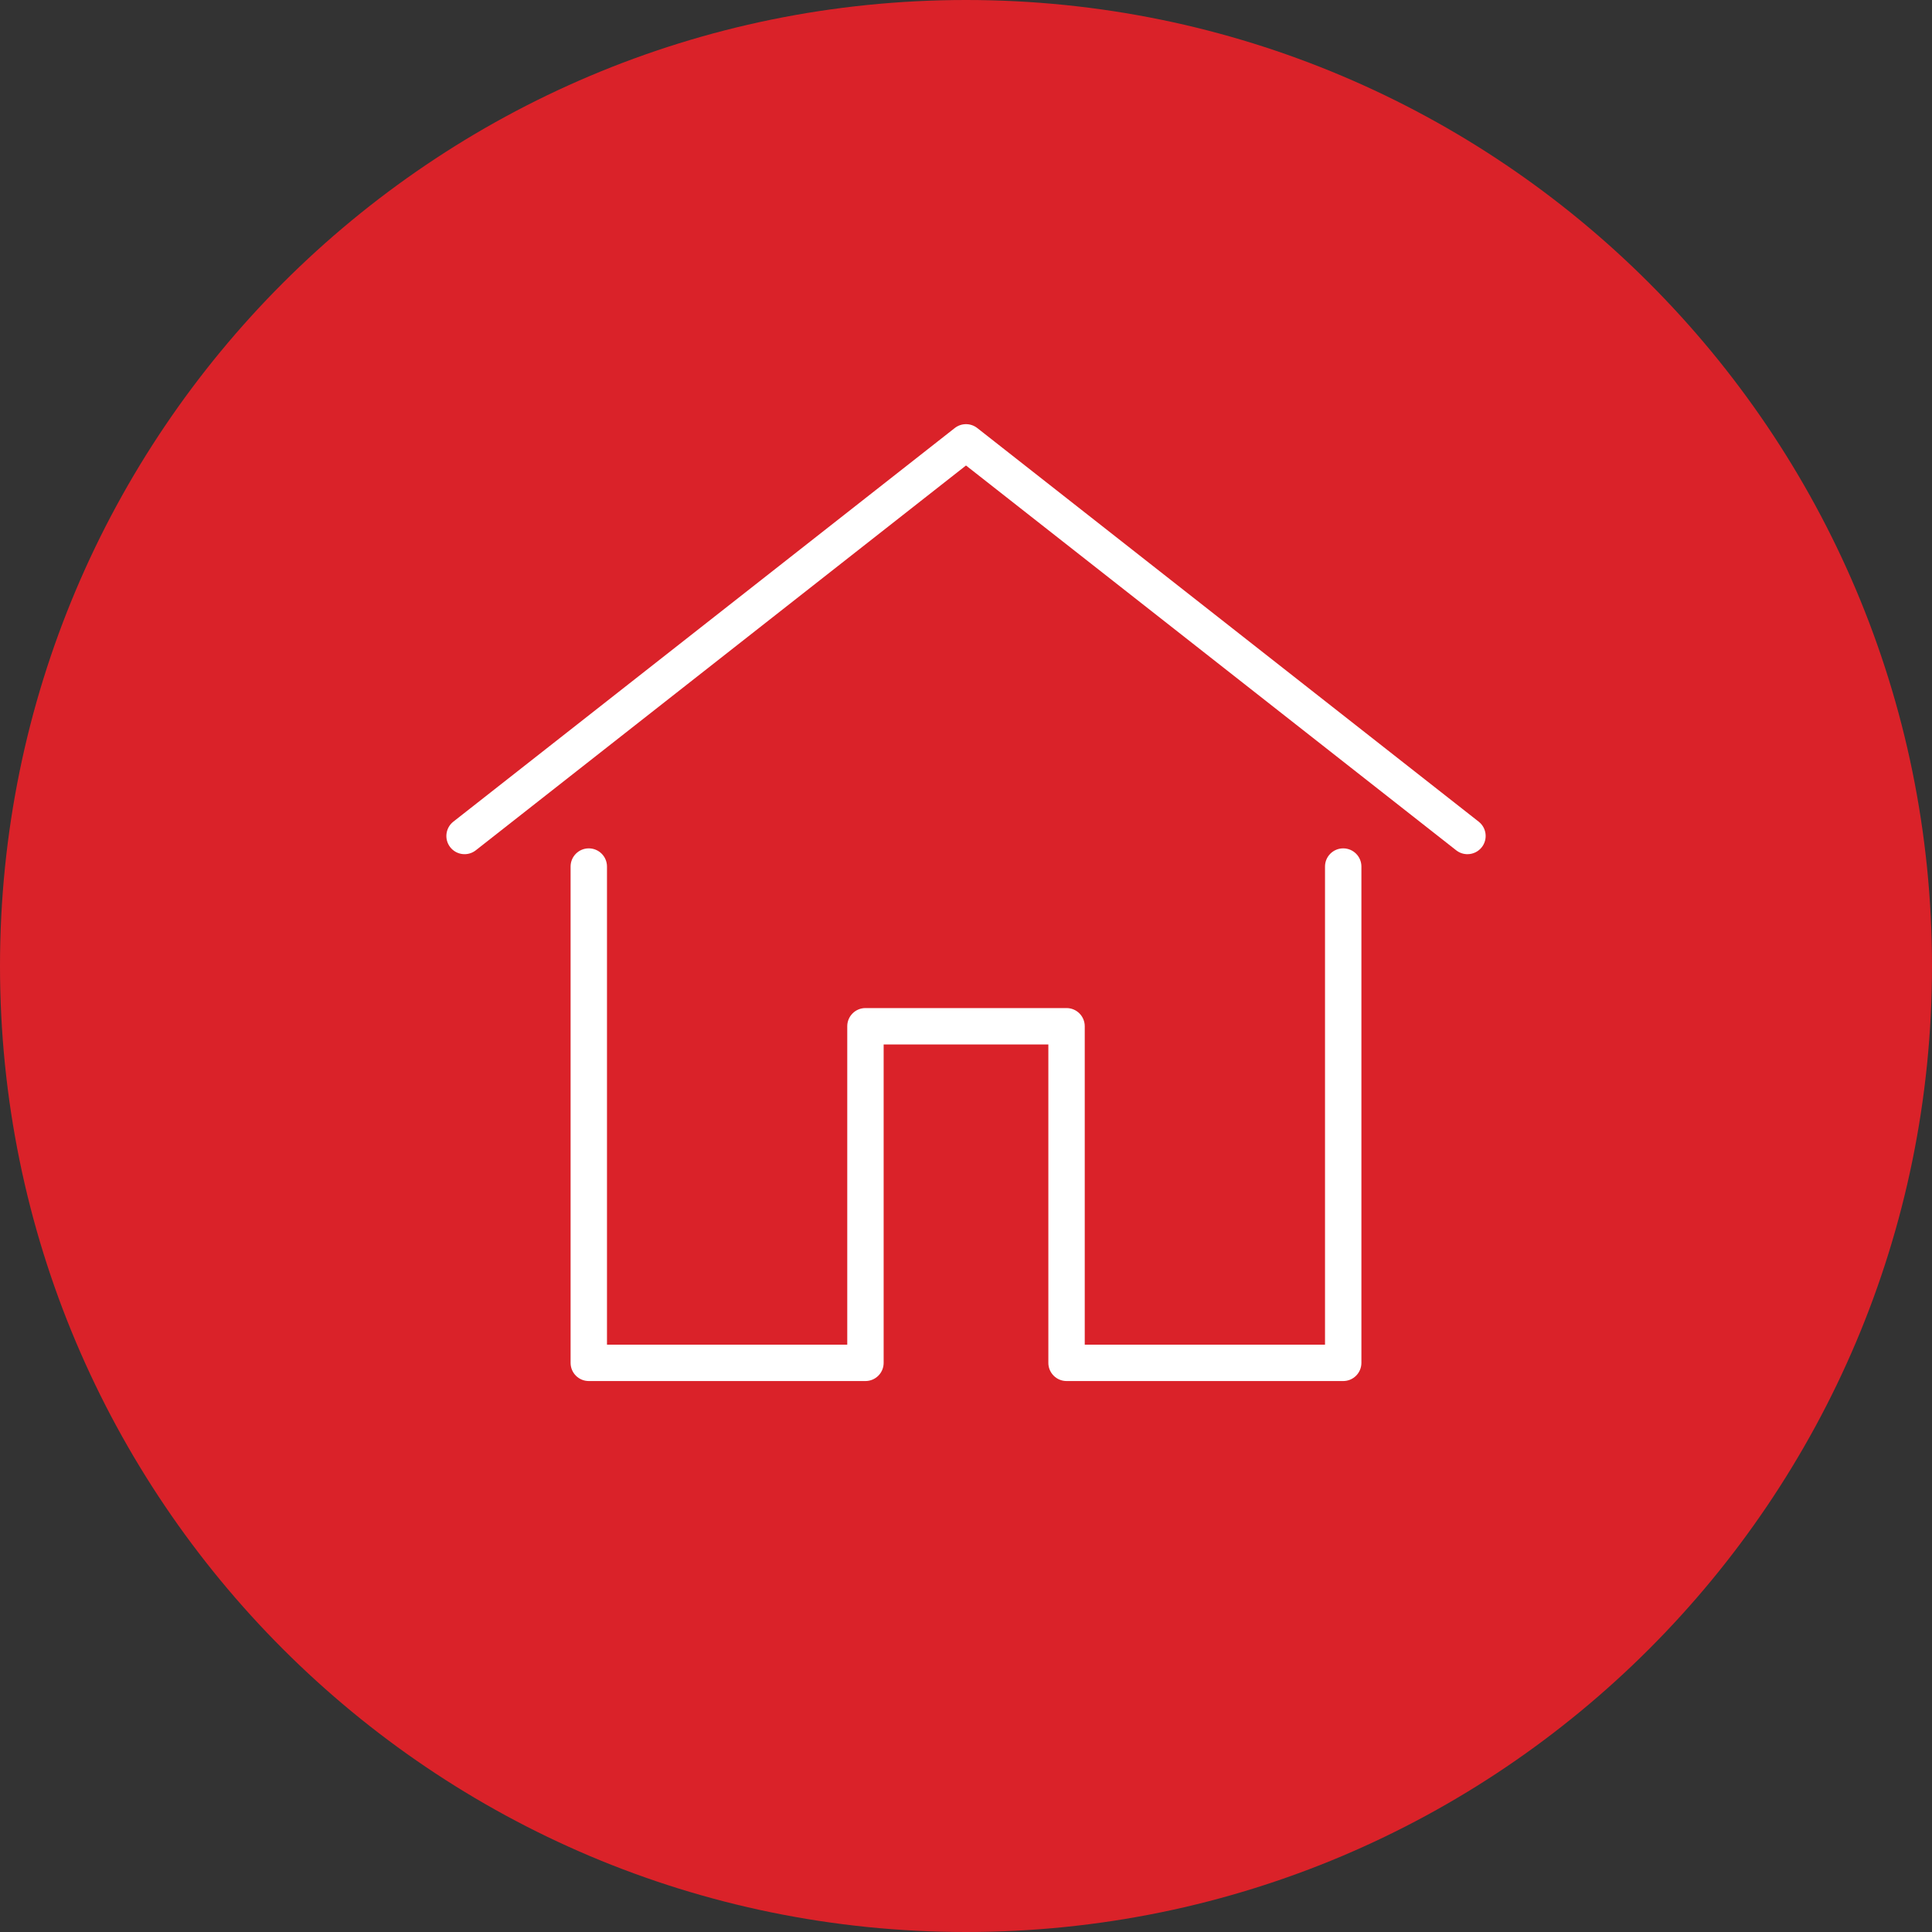 <svg width="80" height="80" viewBox="0 0 80 80" fill="none" xmlns="http://www.w3.org/2000/svg">
<rect x="0" y="0" width="80" height="80" fill="#333333" stroke="none"/>
<path d="M40 80C62.091 80 80 62.091 80 40C80 17.909 62.091 0 40 0C17.909 0 0 17.909 0 40C0 62.091 17.909 80 40 80Z" fill="#DA2229"/>
<path d="M55.62 57.186H44.164C43.748 57.186 43.41 56.849 43.41 56.433V43.249H36.59V56.433C36.59 56.849 36.252 57.186 35.836 57.186H24.38C23.964 57.186 23.627 56.849 23.627 56.433V35.882C23.627 35.466 23.964 35.129 24.38 35.129C24.796 35.129 25.134 35.466 25.134 35.882V55.679H35.083V42.495C35.083 42.079 35.42 41.742 35.836 41.742H44.164C44.58 41.742 44.917 42.079 44.917 42.495V55.679H54.866V35.882C54.866 35.466 55.203 35.129 55.62 35.129C56.035 35.129 56.373 35.466 56.373 35.882V56.433C56.373 56.849 56.035 57.186 55.62 57.186Z" fill="white"/>
<path d="M60.763 35.37C60.6 35.37 60.436 35.317 60.298 35.209L40 19.275L19.702 35.209C19.375 35.466 18.901 35.409 18.644 35.082C18.387 34.755 18.444 34.281 18.771 34.024L39.535 17.724C39.809 17.51 40.192 17.51 40.466 17.724L61.23 34.024C61.557 34.281 61.614 34.755 61.357 35.082C61.208 35.271 60.986 35.37 60.763 35.37Z" fill="white"/>
</svg>
